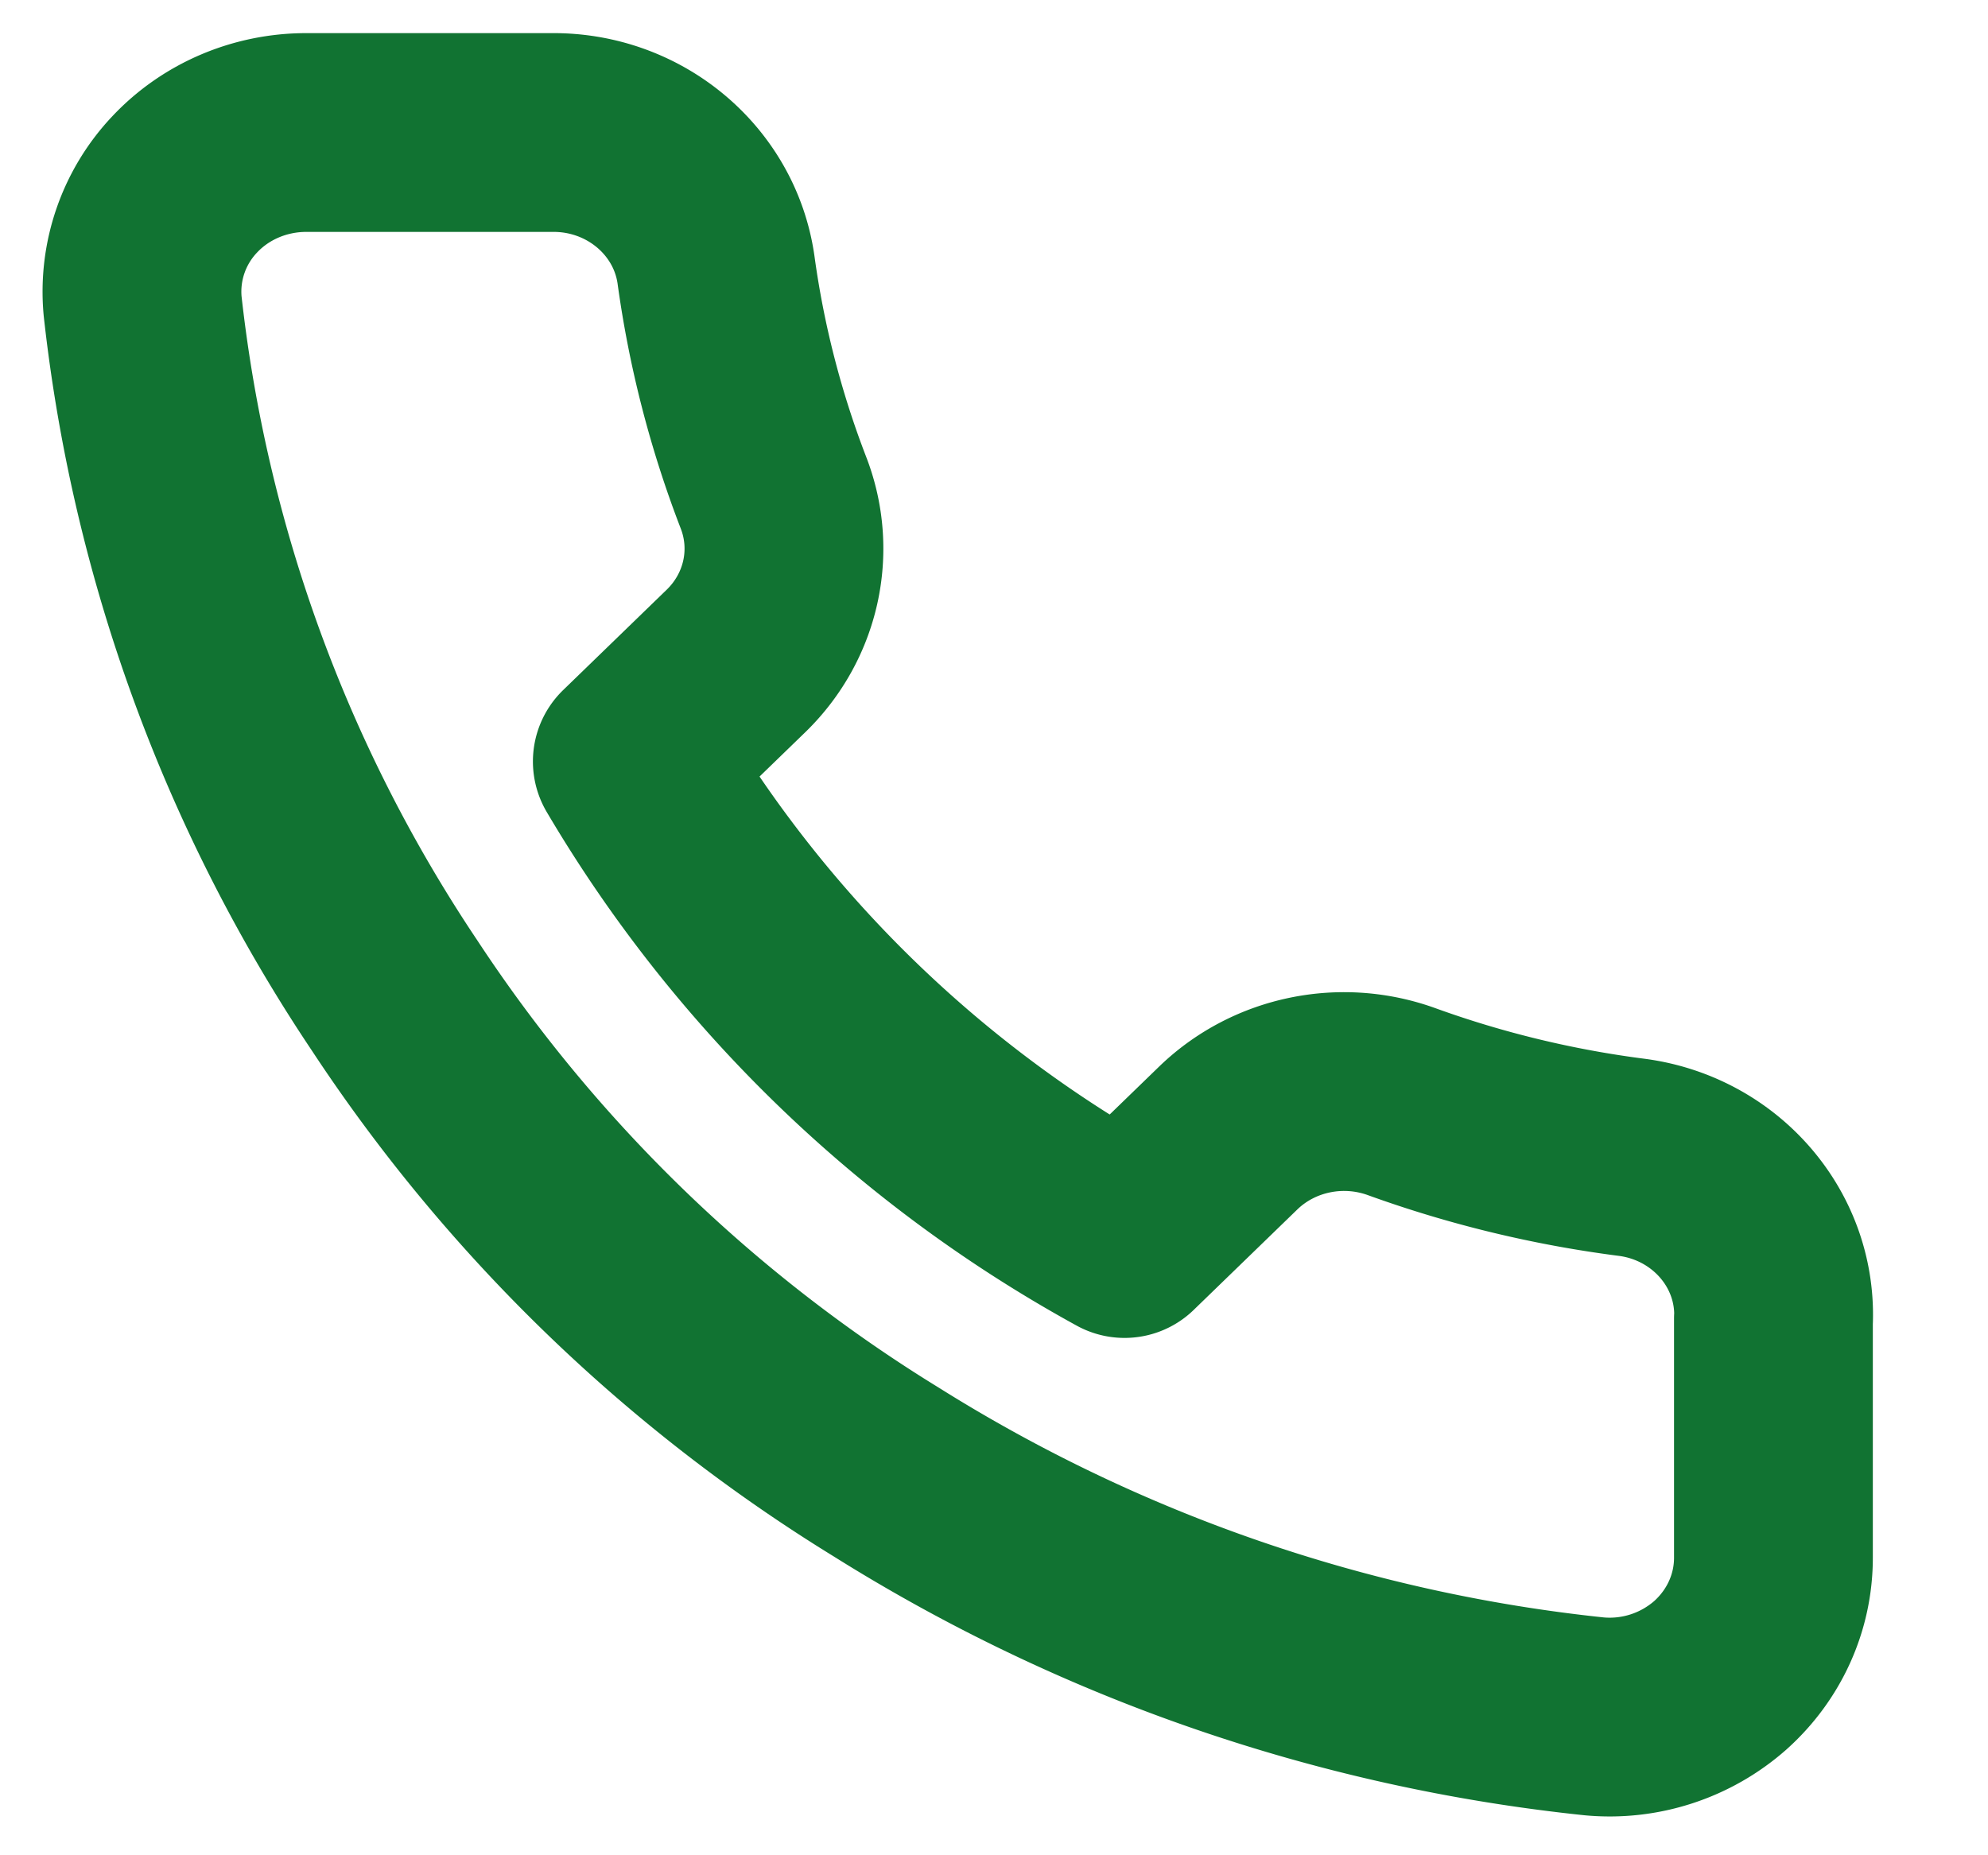 <svg xmlns="http://www.w3.org/2000/svg" width="15" height="14" viewBox="0 0 15 14">
    <g fill="none" fill-rule="evenodd">
        <path d="M-3-3h20v20H-3z"/>
        <path stroke="#117332" stroke-linecap="round" stroke-linejoin="round" stroke-width="1.5" d="M13.381 9.952v1.8c.001.338-.144.66-.401.89a1.263 1.263 0 0 1-.949.31A12.503 12.503 0 0 1 6.69 11.11a11.893 11.893 0 0 1-3.714-3.6 11.64 11.64 0 0 1-1.9-5.202 1.177 1.177 0 0 1 .318-.917c.234-.249.566-.39.913-.391h1.857c.622-.006 1.151.436 1.238 1.032a7.51 7.51 0 0 0 .434 1.686c.17.439.061.933-.279 1.266l-.786.762a9.758 9.758 0 0 0 3.714 3.6l.786-.762c.344-.33.854-.435 1.307-.27a8.156 8.156 0 0 0 1.74.42c.622.085 1.08.609 1.064 1.218z"/>
    </g>
</svg>
